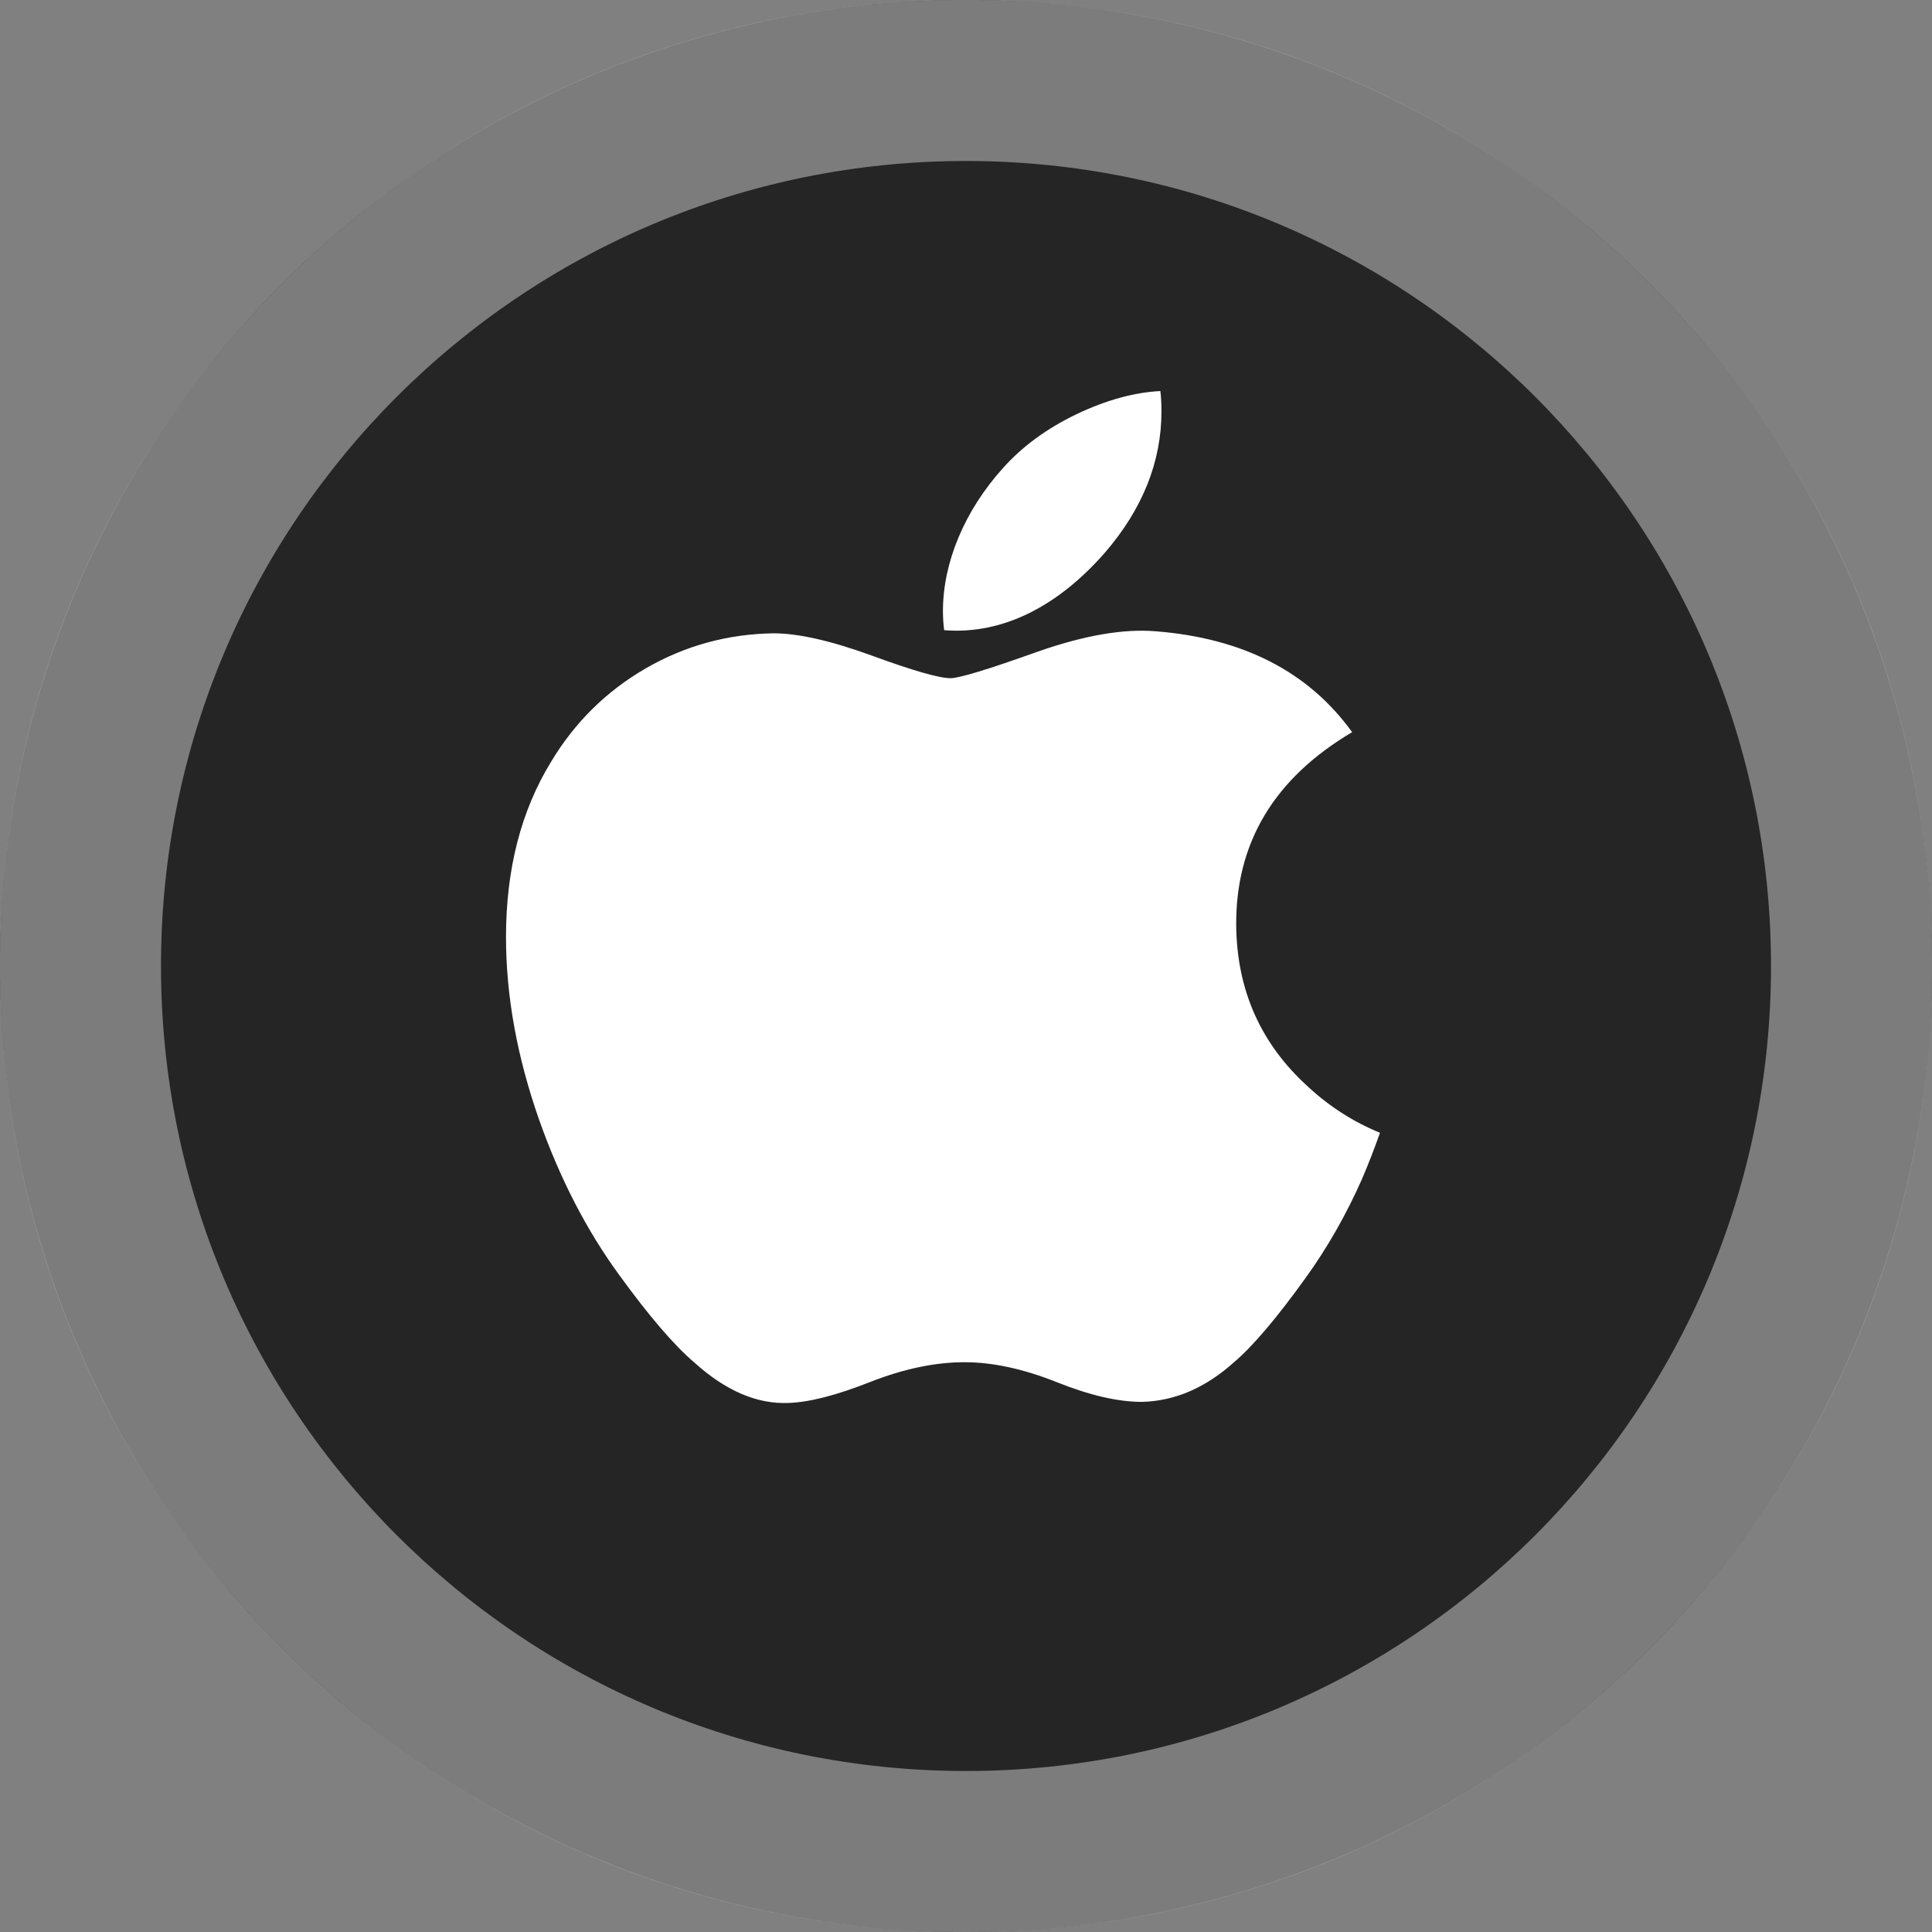<svg width="64" height="64" viewBox="0 0 64 64" fill="none" xmlns="http://www.w3.org/2000/svg">
<rect x="0" y="0" width="64" height="64" fill="#808080" stroke="none"/>
<circle cx="32" cy="32" r="32" fill="#252525"/>
<path d="M45.108 39.079C44.588 40.25 43.972 41.328 43.26 42.319C42.288 43.671 41.492 44.606 40.879 45.125C39.929 45.978 38.91 46.415 37.82 46.439C37.037 46.439 36.093 46.222 34.994 45.781C33.891 45.343 32.878 45.125 31.951 45.125C30.979 45.125 29.937 45.343 28.823 45.781C27.706 46.222 26.807 46.452 26.119 46.475C25.073 46.518 24.031 46.069 22.99 45.125C22.326 44.56 21.496 43.592 20.501 42.22C19.433 40.755 18.555 39.056 17.868 37.119C17.131 35.027 16.762 33.001 16.762 31.04C16.762 28.793 17.26 26.856 18.257 25.232C19.04 23.928 20.083 22.899 21.387 22.143C22.692 21.388 24.102 21.003 25.62 20.979C26.45 20.979 27.54 21.229 28.893 21.722C30.243 22.216 31.11 22.466 31.49 22.466C31.774 22.466 32.736 22.174 34.369 21.589C35.912 21.048 37.215 20.823 38.282 20.912C41.174 21.139 43.347 22.251 44.791 24.254C42.205 25.783 40.926 27.923 40.951 30.669C40.975 32.809 41.77 34.589 43.334 36.002C44.042 36.658 44.834 37.165 45.714 37.525C45.523 38.065 45.322 38.582 45.108 39.079ZM38.475 13.624C38.475 15.301 37.847 16.866 36.595 18.315C35.085 20.038 33.258 21.033 31.276 20.876C31.251 20.675 31.236 20.463 31.236 20.241C31.236 18.631 31.955 16.909 33.23 15.5C33.867 14.787 34.678 14.194 35.66 13.721C36.64 13.255 37.567 12.998 38.439 12.954C38.465 13.178 38.475 13.402 38.475 13.624V13.624Z" fill="white"/>
<path fill-rule="evenodd" clip-rule="evenodd" d="M32 64C49.672 64 64 49.673 64 32C64 14.327 49.672 0 32 0C14.328 0 0 14.327 0 32C0 49.673 14.328 64 32 64ZM32 58.667C46.727 58.667 58.667 46.728 58.667 32C58.667 17.272 46.727 5.333 32 5.333C17.273 5.333 5.333 17.272 5.333 32C5.333 46.728 17.273 58.667 32 58.667Z" fill="white" fill-opacity="0.4"/>
</svg>
